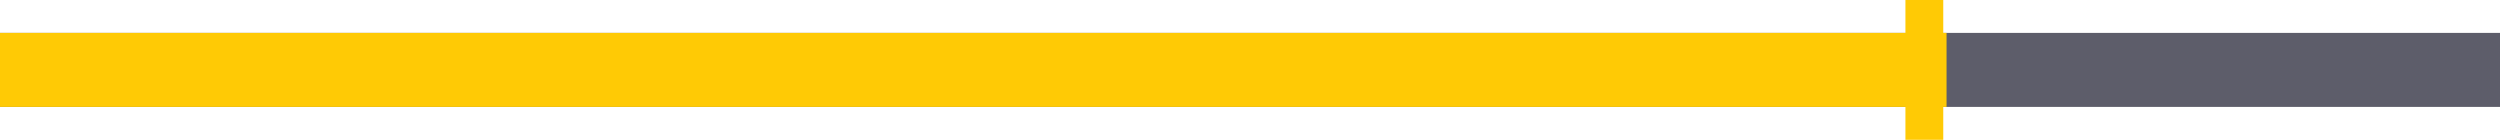 <svg version="1.2" xmlns="http://www.w3.org/2000/svg" viewBox="0 0 304 17" width="304" height="17"><style>.a{fill:#5d5d6a}.b{fill:#ffca05}</style><path class="a" d="m0 4h304v9h-304z"/><path class="b" d="m0 4h236.7v9h-236.7z"/><path class="b" d="m231.7 0h4.6v17h-4.6z"/></svg>